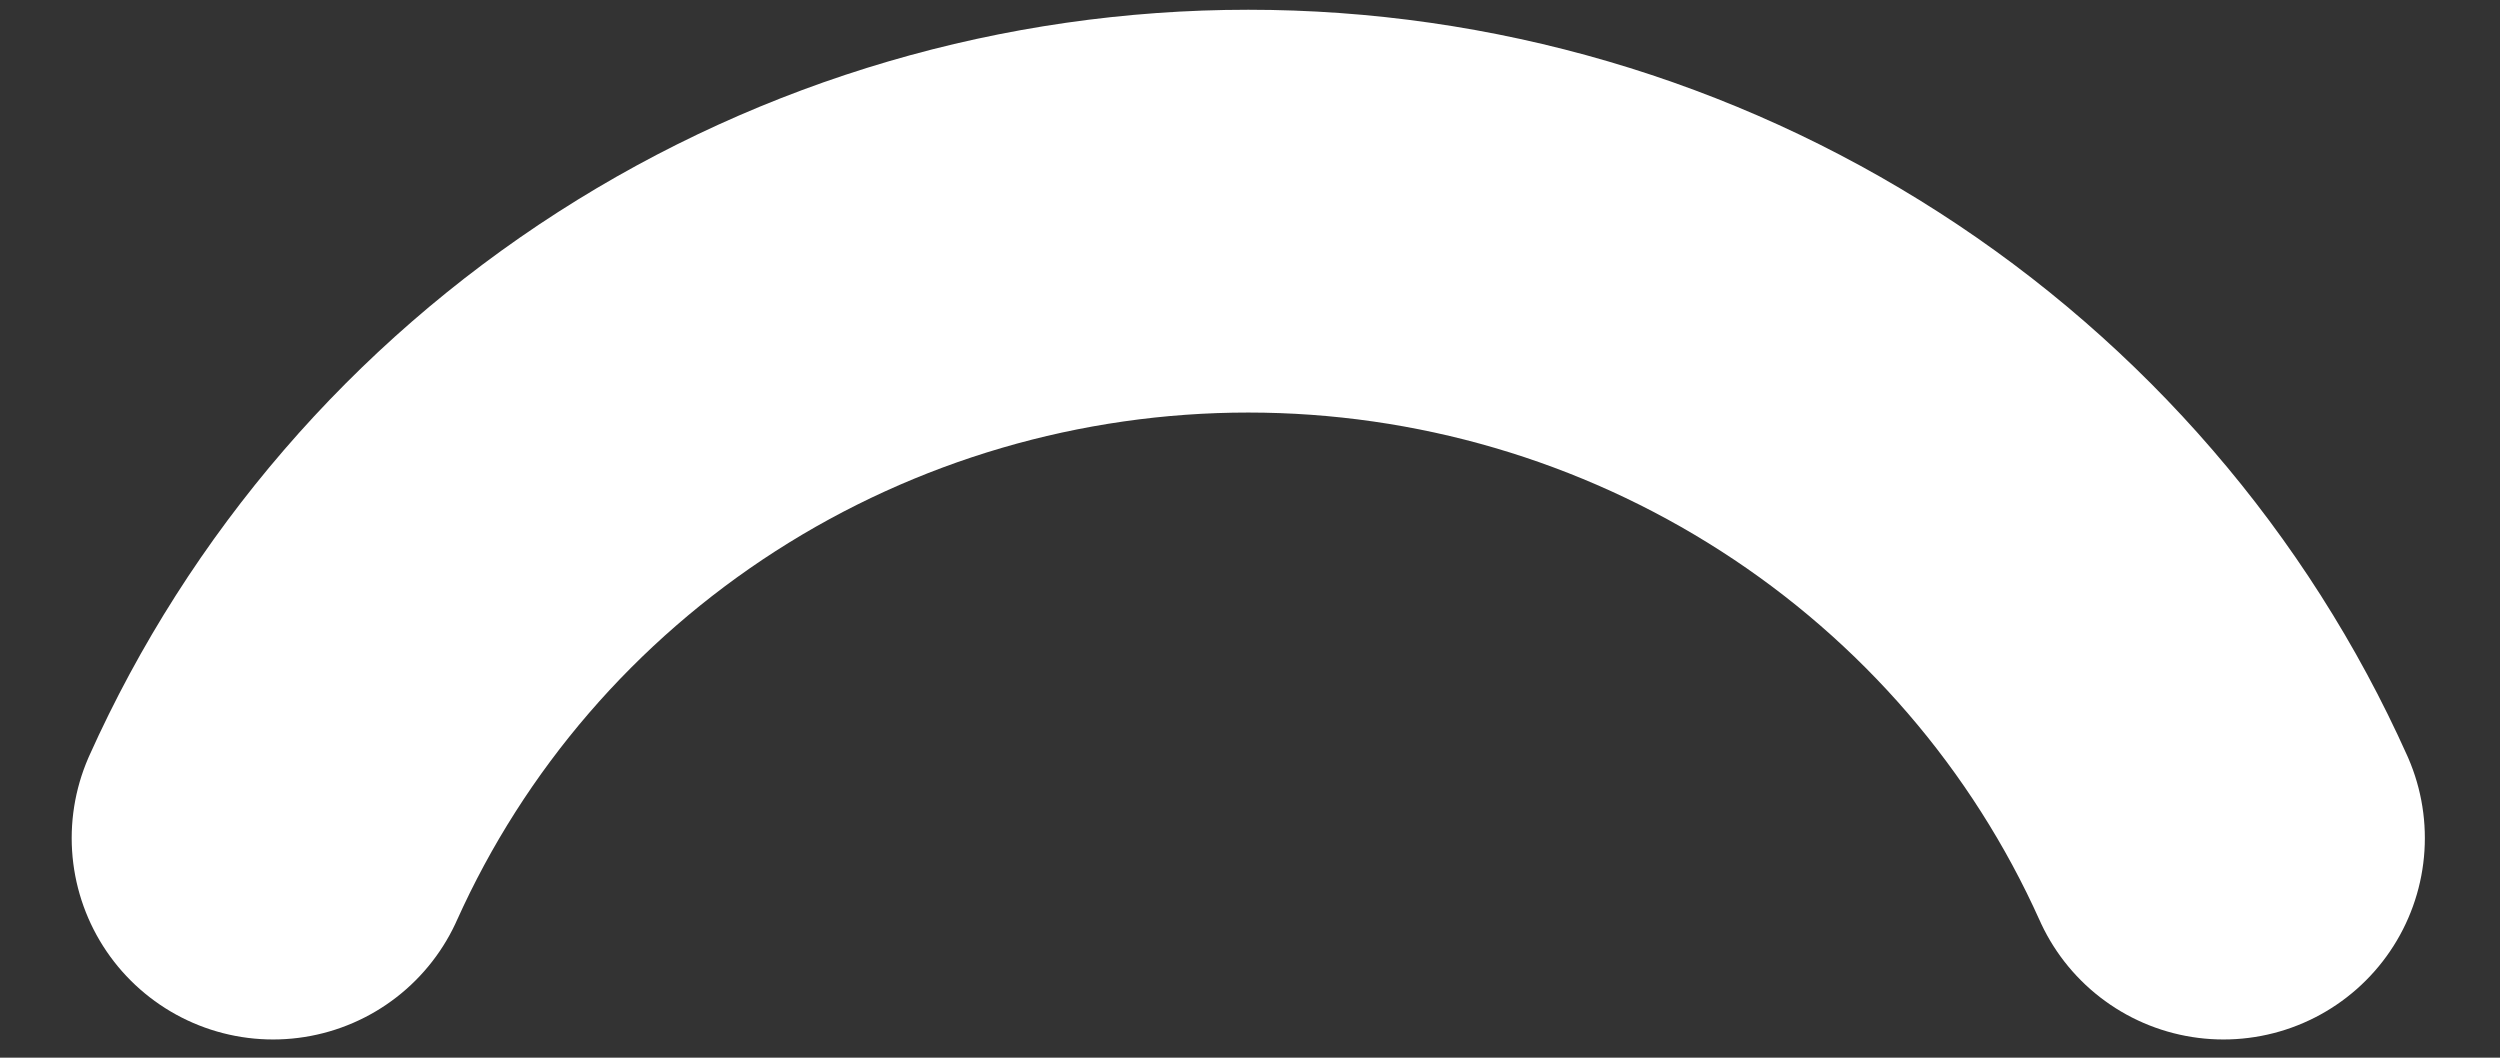 <?xml version="1.0" encoding="UTF-8" standalone="no"?><svg width='26' height='11' viewBox='0 0 26 11' fill='none' xmlns='http://www.w3.org/2000/svg'>
<rect x="0" y="0" width="26" height="11" fill="#333333" stroke="none"/>
<path d='M23.124 8.716C22.253 6.775 20.831 5.126 19.03 3.969C17.23 2.812 15.129 2.196 12.982 2.196C10.835 2.196 8.735 2.812 6.934 3.969C5.134 5.126 3.712 6.775 2.84 8.716' stroke='white' stroke-width='4.189' stroke-miterlimit='10' stroke-linecap='round'/>
</svg>
